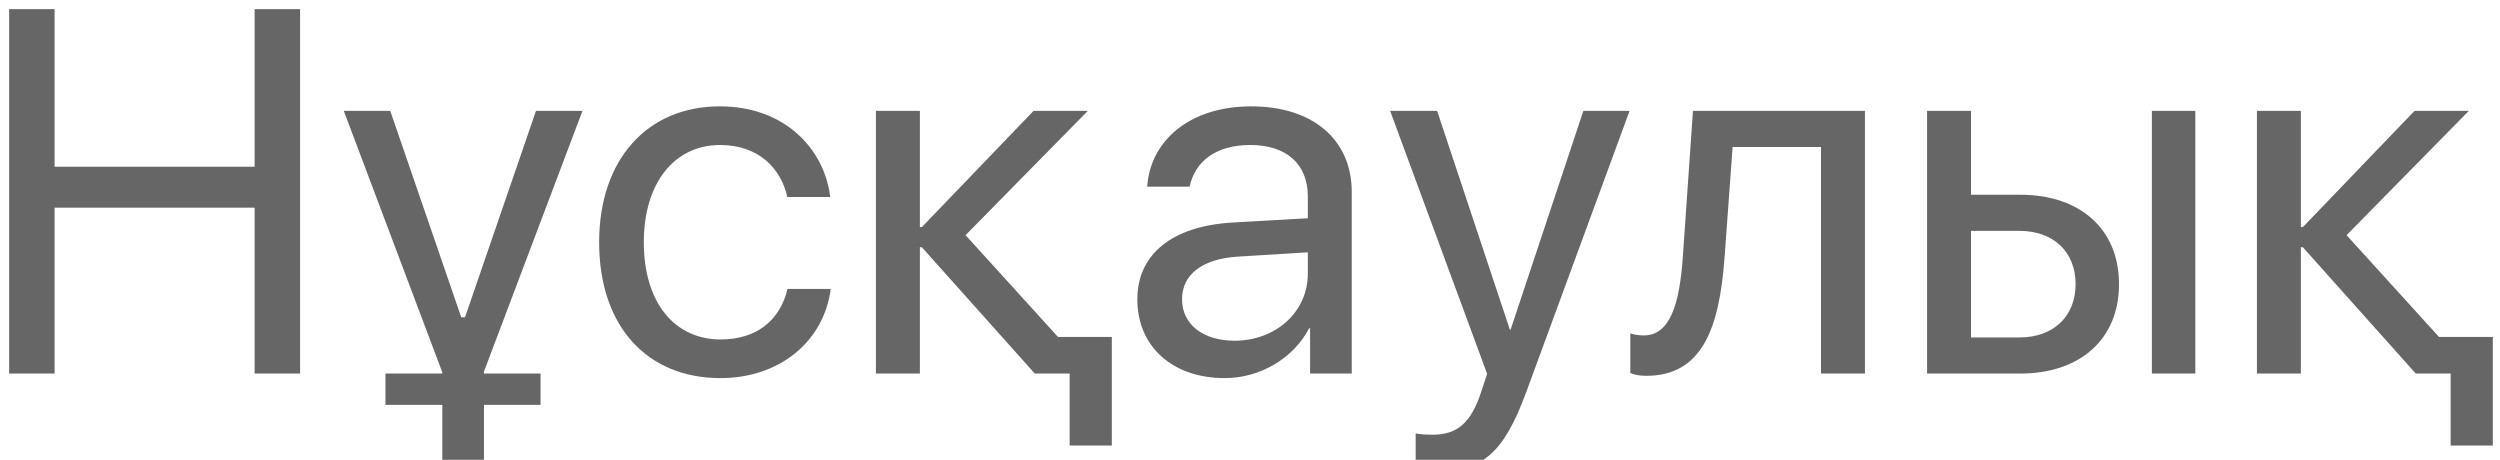 <svg width="87" height="16" viewBox="0 0 87 16" fill="none" xmlns="http://www.w3.org/2000/svg">
<path d="M10.443 13V0.317H8.861V5.802H1.9V0.317H0.318V13H1.9V7.226H8.861V13H10.443ZM13.414 14.09H15.392V16.05H16.842V14.09H18.811V13H16.842V12.93L20.27 3.859H18.652L16.183 11.04H16.051L13.581 3.859H11.964L15.392 12.956V13H13.414V14.09ZM28.892 6.856C28.698 5.213 27.336 3.701 25.051 3.701C22.528 3.701 20.85 5.547 20.85 8.43C20.85 11.374 22.537 13.158 25.068 13.158C27.143 13.158 28.672 11.875 28.909 10.056H27.406C27.143 11.154 26.325 11.813 25.077 11.813C23.495 11.813 22.405 10.557 22.405 8.43C22.405 6.355 23.477 5.046 25.06 5.046C26.404 5.046 27.178 5.863 27.398 6.856H28.892ZM32.082 8.605L36.011 13H37.224V15.505H38.691V11.726H36.819L33.602 8.184L37.856 3.859H35.967L32.082 7.902H32.012V3.859H30.482V13H32.012V8.605H32.082ZM42.62 13.158C43.851 13.158 45.011 12.473 45.556 11.427H45.591V13H47.041V6.681C47.041 4.861 45.688 3.701 43.543 3.701C41.381 3.701 40.027 4.914 39.922 6.496H41.398C41.592 5.6 42.33 5.046 43.508 5.046C44.773 5.046 45.512 5.714 45.512 6.83V7.595L42.893 7.744C40.783 7.867 39.579 8.852 39.579 10.416C39.579 12.06 40.801 13.158 42.62 13.158ZM42.963 11.857C41.864 11.857 41.135 11.286 41.135 10.416C41.135 9.555 41.838 9.01 43.068 8.931L45.512 8.781V9.528C45.512 10.847 44.404 11.857 42.963 11.857ZM49.924 16.419C51.576 16.419 52.332 15.777 53.114 13.642L56.709 3.859H55.101L52.569 11.471H52.543L50.012 3.859H48.377L51.752 13.009L51.541 13.65C51.19 14.714 50.715 15.127 49.862 15.127C49.669 15.127 49.432 15.118 49.265 15.083V16.366C49.432 16.401 49.739 16.419 49.924 16.419ZM60.014 8.966L60.295 5.116H63.371V13H64.9V3.859H58.915L58.563 8.931C58.449 10.609 58.106 11.673 57.201 11.673C56.981 11.673 56.815 11.629 56.735 11.602V12.982C56.841 13.026 57.017 13.079 57.28 13.079C59.205 13.079 59.829 11.488 60.014 8.966ZM74.885 13H76.397V3.859H74.885V13ZM67.062 13H70.306C72.397 13 73.742 11.796 73.742 9.889C73.742 7.981 72.397 6.777 70.306 6.777H68.592V3.859H67.062V13ZM70.279 8.034C71.457 8.034 72.231 8.764 72.231 9.889C72.231 11.005 71.466 11.743 70.279 11.743H68.592V8.034H70.279ZM80.141 8.605L84.069 13H85.282V15.505H86.75V11.726H84.878L81.661 8.184L85.915 3.859H84.025L80.141 7.902H80.07V3.859H78.541V13H80.07V8.605H80.141Z" fill="#666666"/>
</svg>
